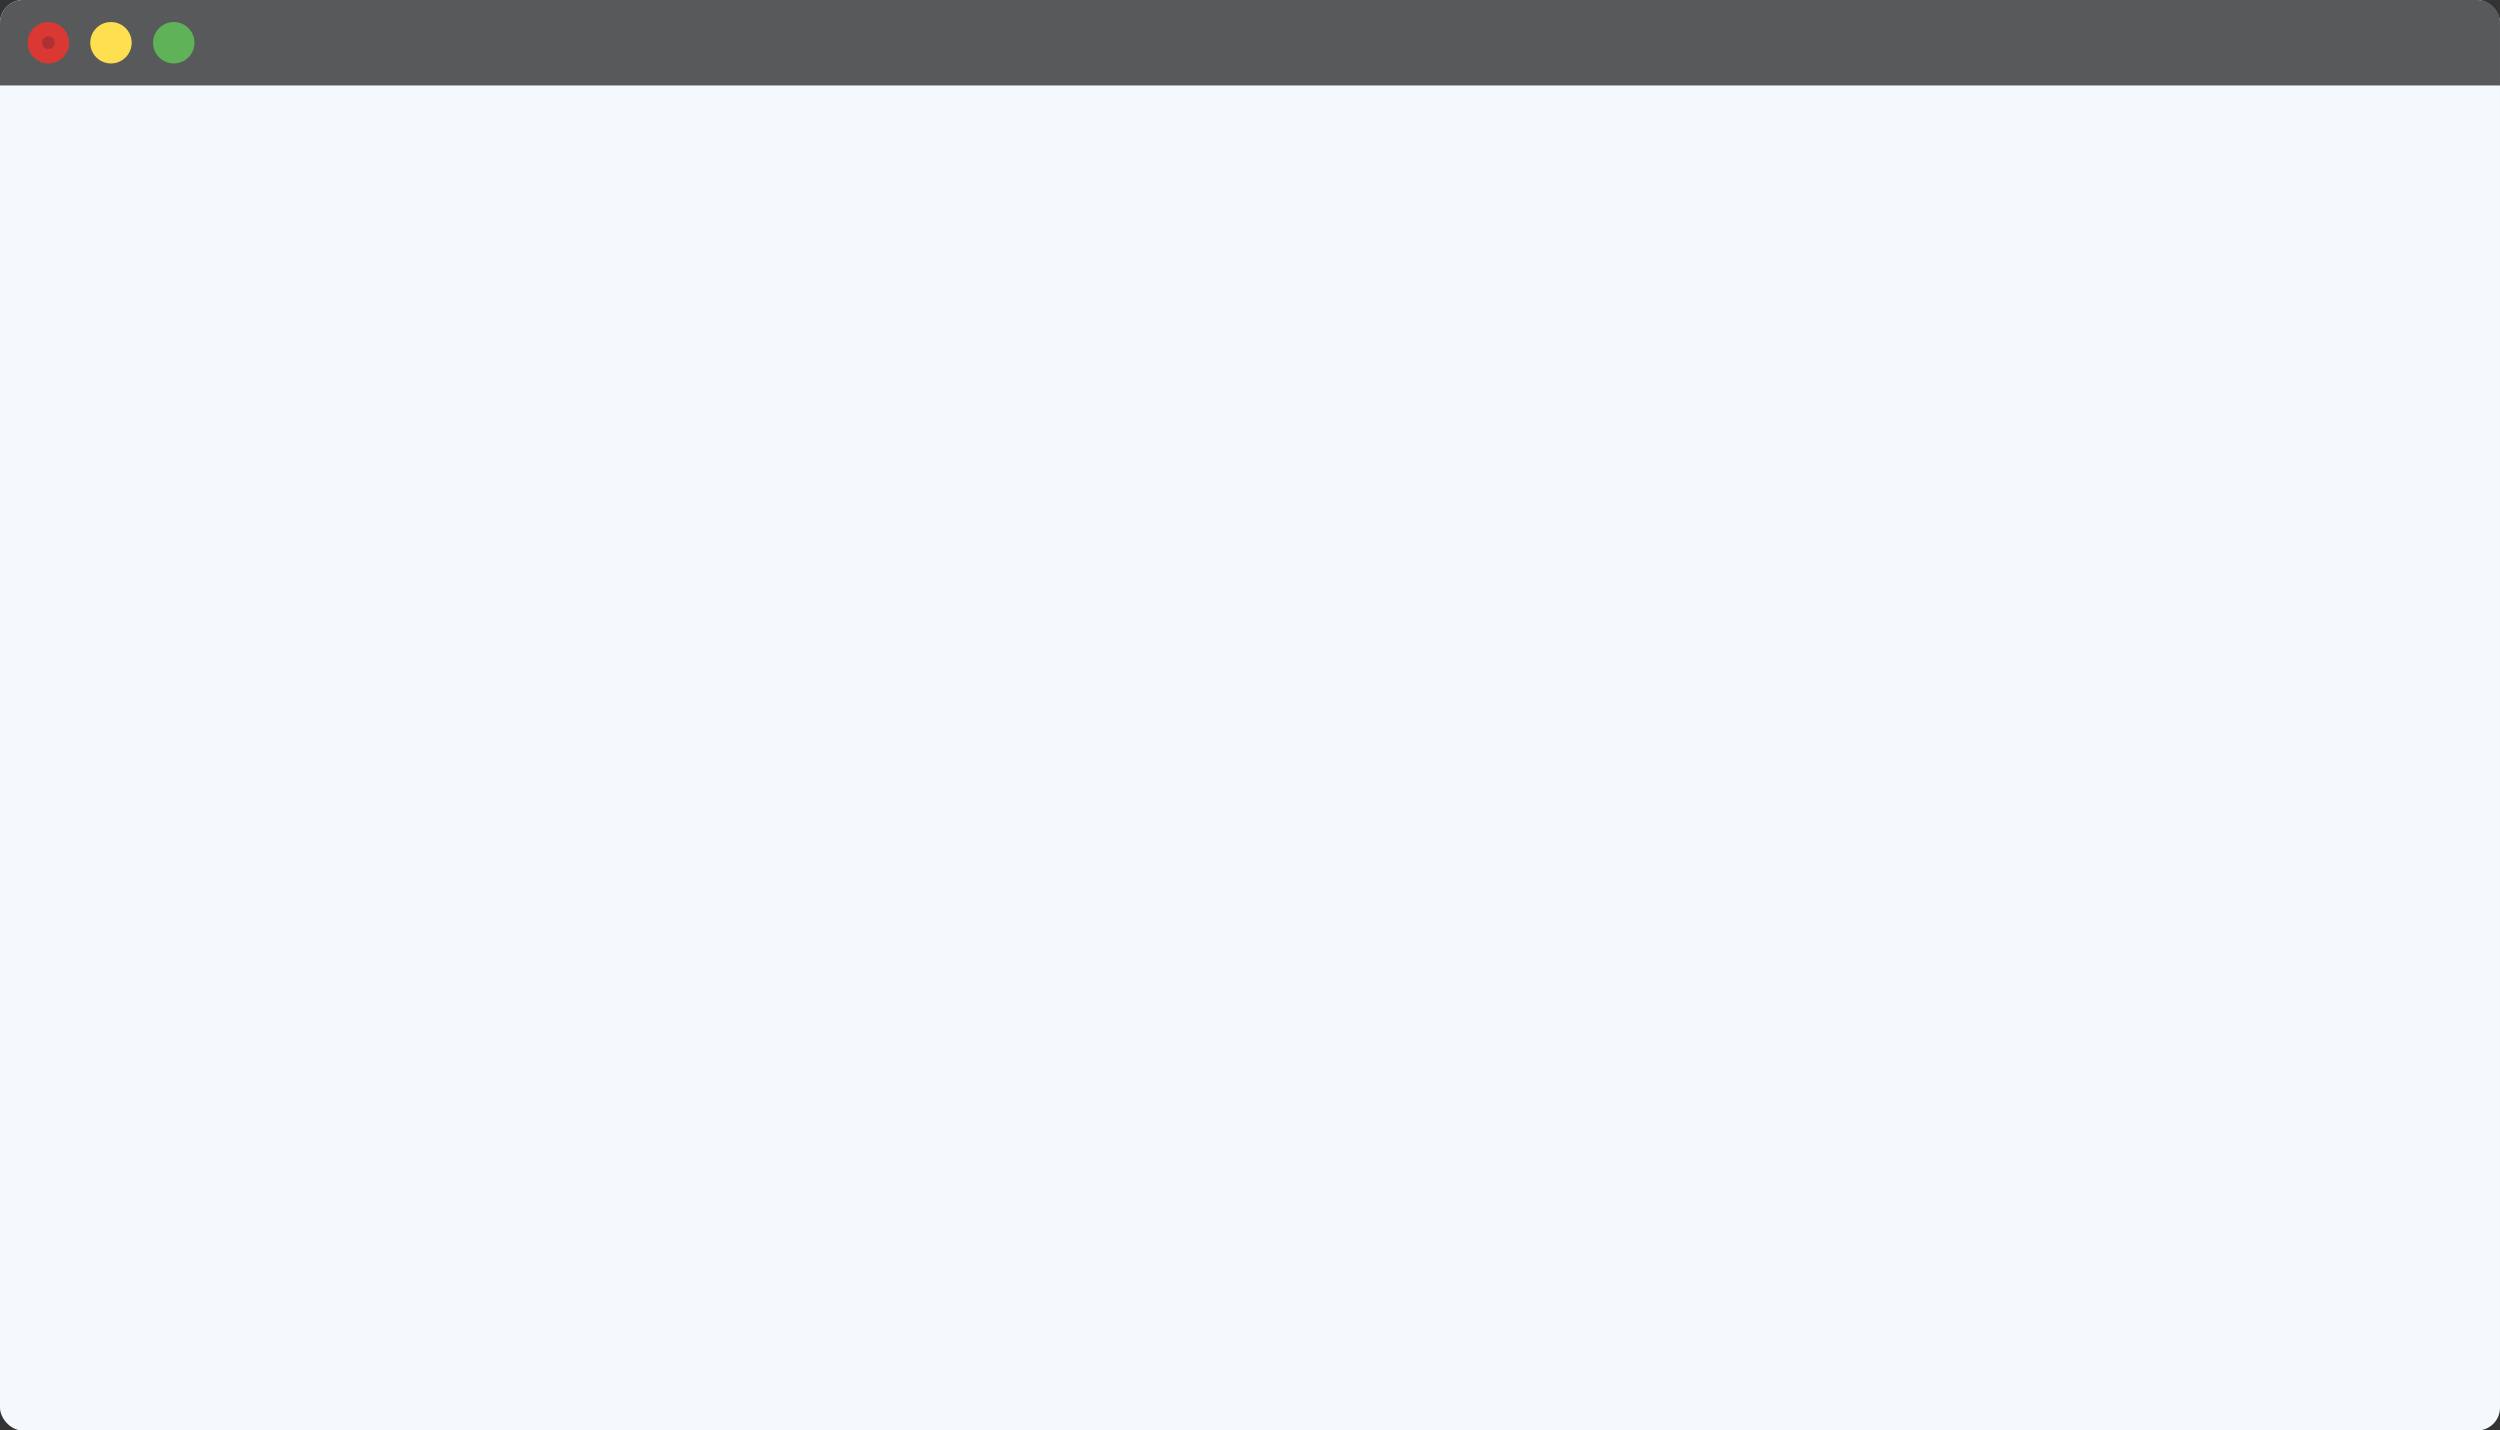 <?xml version="1.0" encoding="UTF-8"?>
<svg id="Layer_1" data-name="Layer 1" xmlns="http://www.w3.org/2000/svg" viewBox="0 0 911.24 521.41">
  <rect x="0" y="0" width="911.24" height="521.41" fill="#333333" stroke="none"/>
  <defs>
    <style>
      .cls-1 {
        fill: #da3832;
      }

      .cls-1, .cls-2, .cls-3, .cls-4, .cls-5, .cls-6 {
        stroke-width: 0px;
      }

      .cls-2 {
        fill: #af3034;
      }

      .cls-3 {
        fill: #58595b;
      }

      .cls-4 {
        fill: #f3f9fd;
      }

      .cls-5 {
        fill: #5fb257;
      }

      .cls-6 {
        fill: #fddf4f;
      }
    </style>
  </defs>
  <rect class="cls-4" width="911.24" height="521.41" rx="8.31" ry="8.31"/>
  <path class="cls-3" d="M8.31,0h894.62c4.59,0,8.31,3.72,8.31,8.31v22.85H0V8.31C0,3.72,3.72,0,8.31,0Z"/>
  <circle class="cls-1" cx="17.64" cy="15.58" r="7.55"/>
  <circle class="cls-2" cx="17.64" cy="15.58" r="2.31"/>
  <circle class="cls-6" cx="40.45" cy="15.58" r="7.55"/>
  <circle class="cls-5" cx="63.34" cy="15.58" r="7.55"/>
</svg>